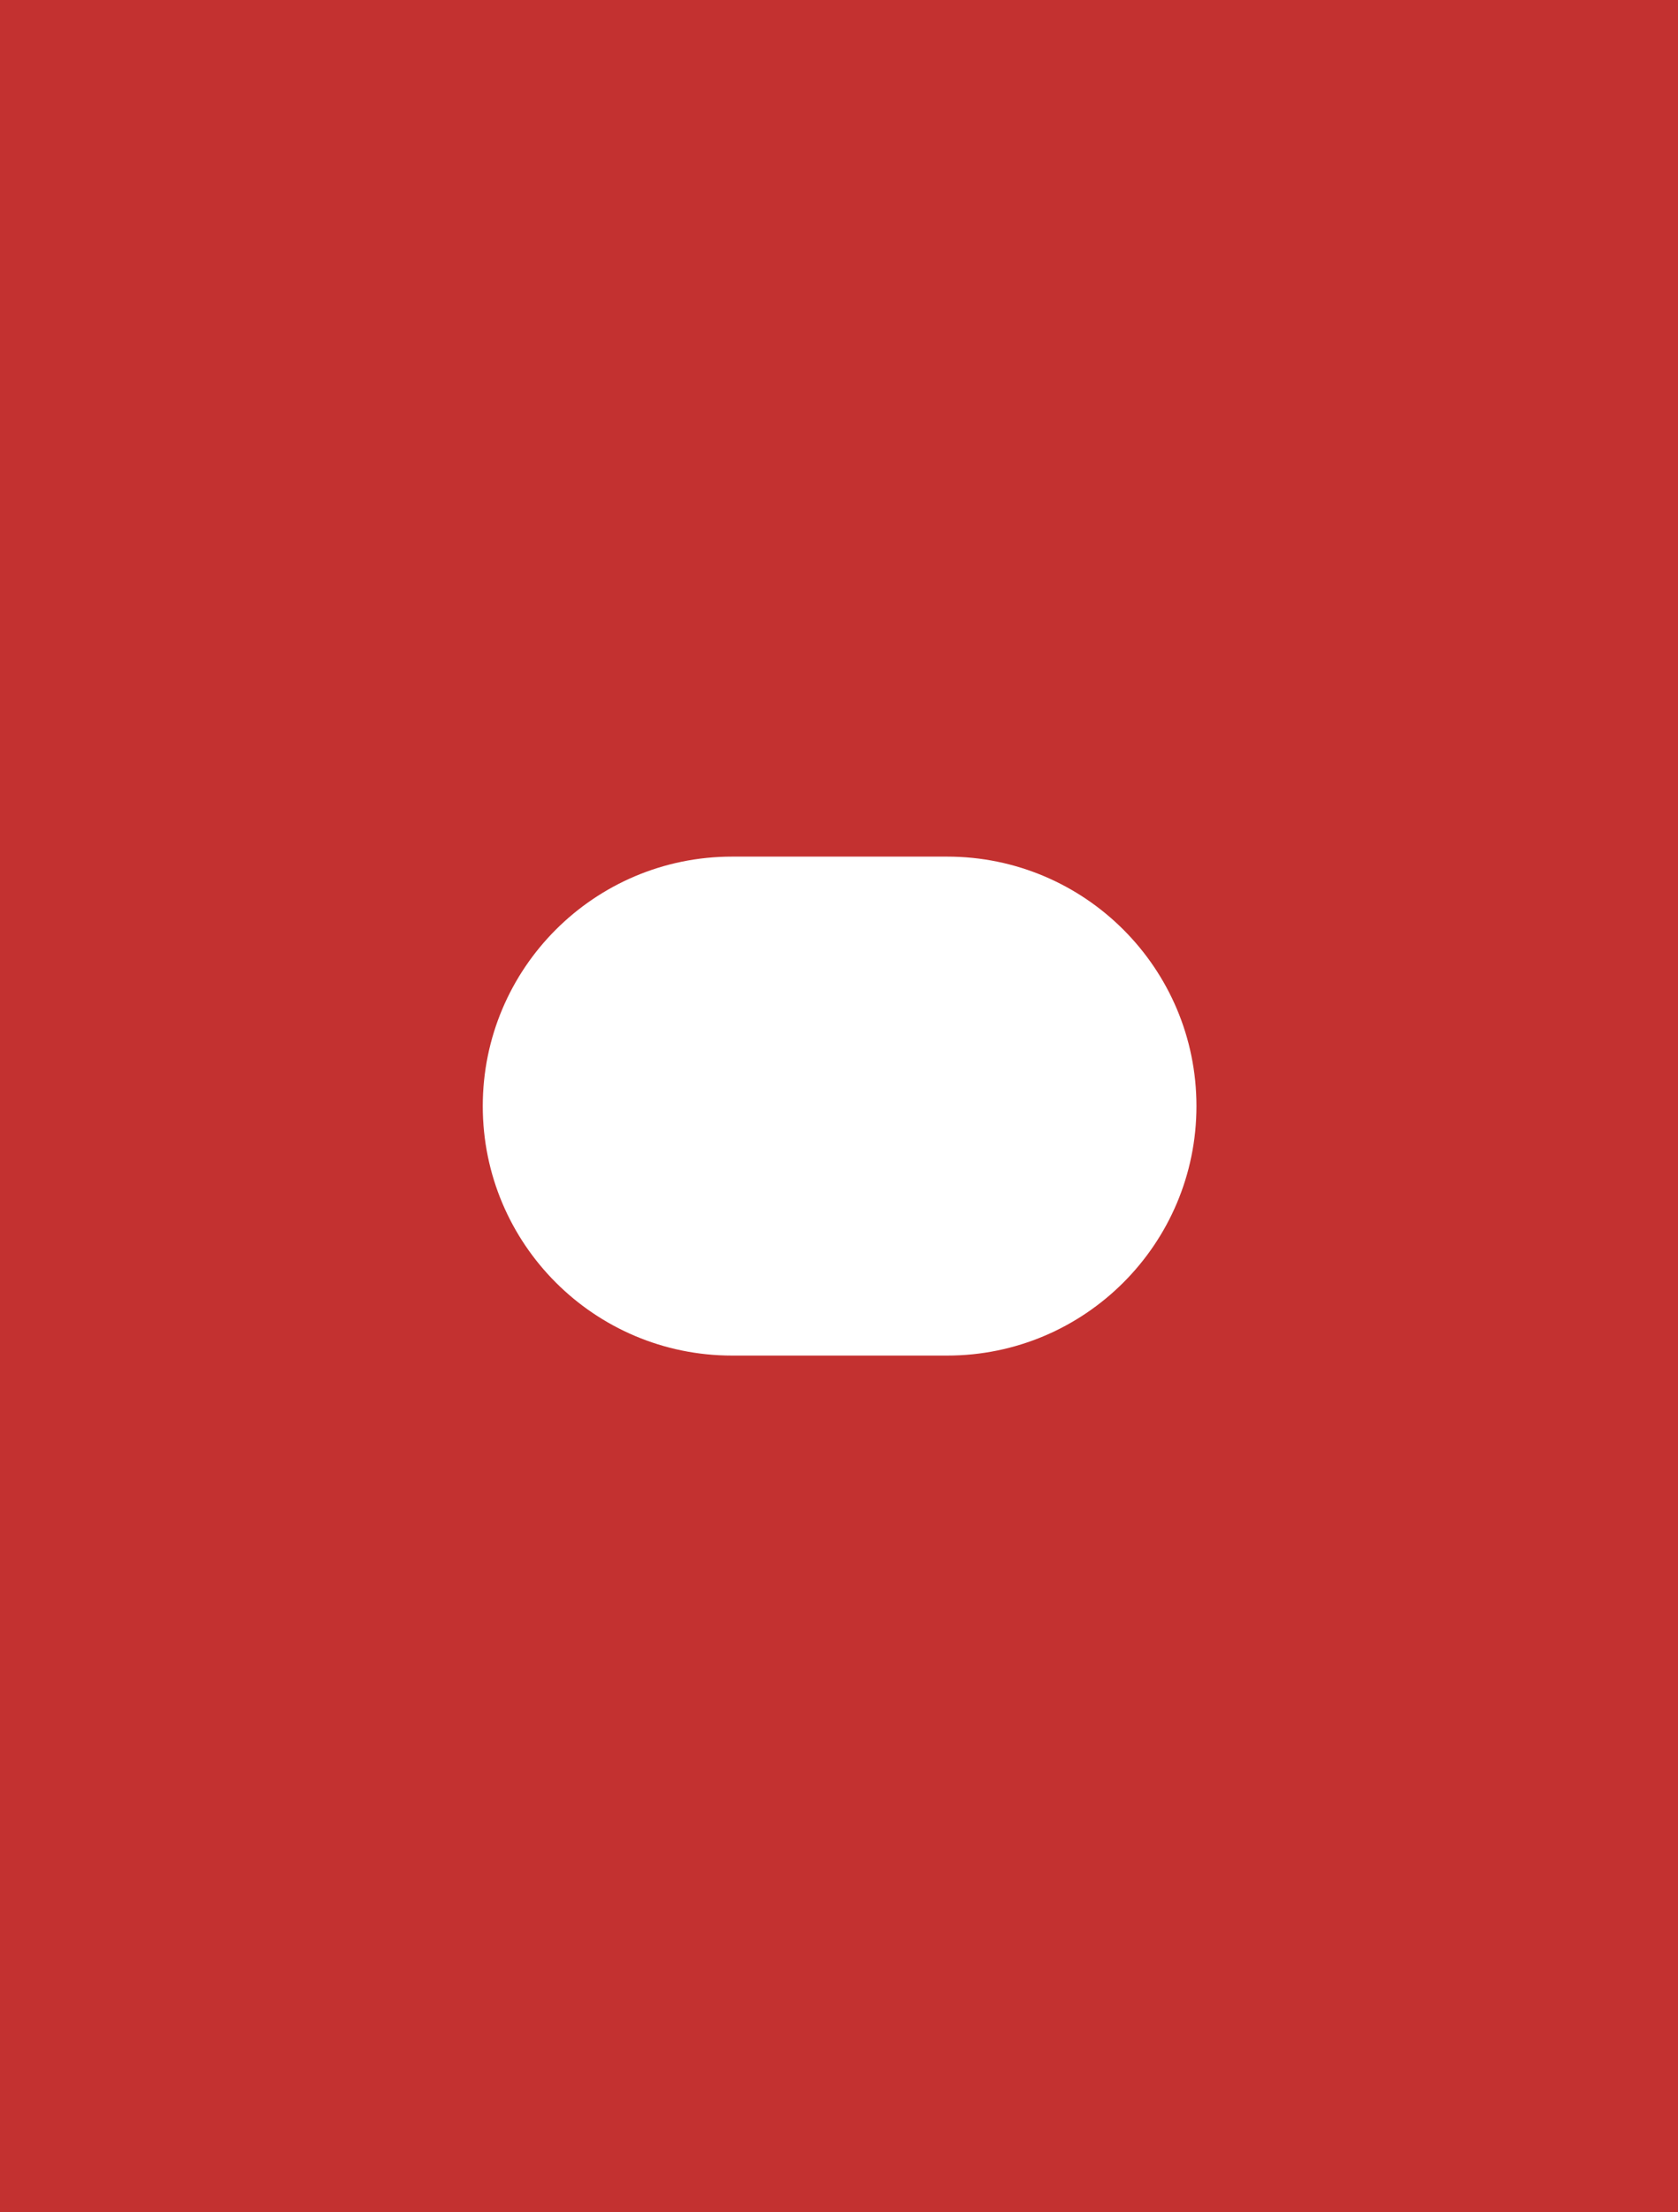 <svg width="1366" height="1800" viewBox="0 0 1366 1800" fill="none" xmlns="http://www.w3.org/2000/svg">
<path fill-rule="evenodd" clip-rule="evenodd" d="M1366 0H0V1800H1366V0ZM596 697C483.886 697 393 787.886 393 900C393 1012.11 483.886 1103 596 1103H770.988C883.102 1103 973.988 1012.11 973.988 900C973.988 787.886 883.102 697 770.988 697H596Z" fill="#C33130"/>
</svg>
